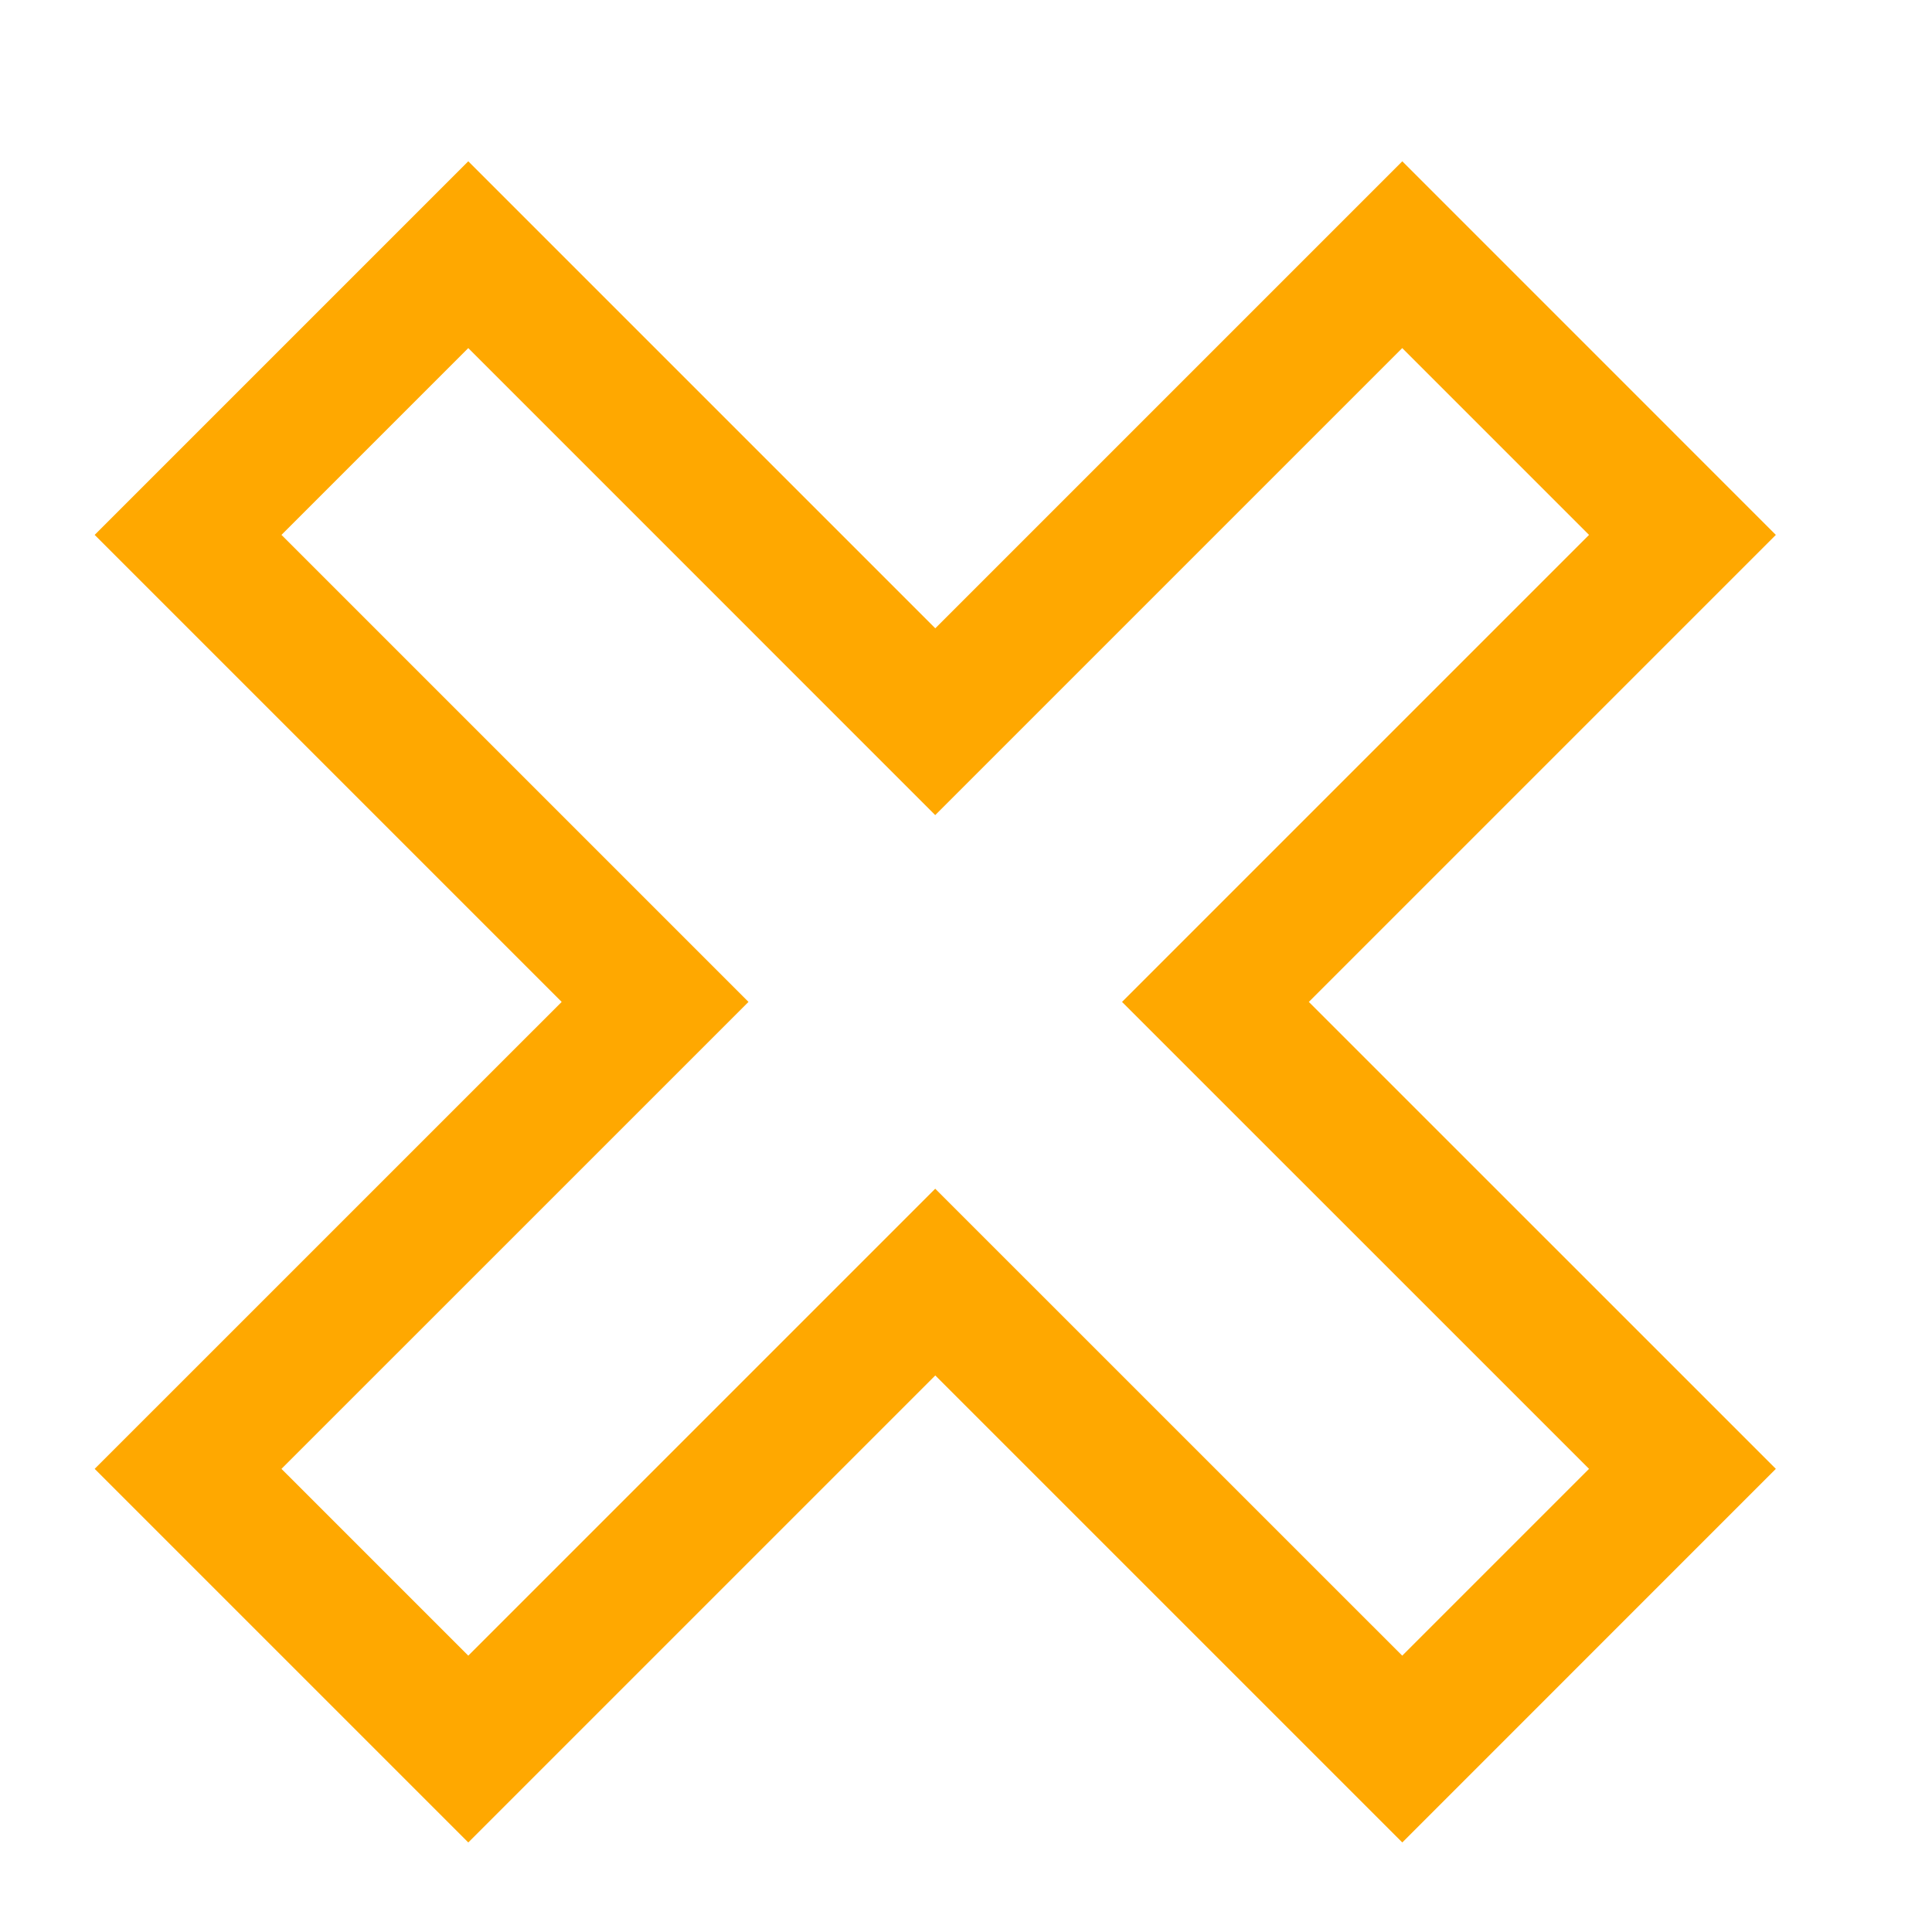 <svg id="close-button" width="29" height="29" viewBox="8 7 29 29" fill="none" xmlns="http://www.w3.org/2000/svg">
<g filter="url(#filter0_d)">
<path d="M22.039 15.431L29.049 8.421L34.656 14.029L27.646 21.039L34.656 28.048L29.049 33.656L22.039 26.646L15.029 33.656L9.421 28.048L16.431 21.039L9.421 14.029L15.029 8.421L22.039 15.431Z" fill="#FFA800"/>
<path d="M22.038 18.235L29.048 11.225L31.852 14.029L24.842 21.039L31.852 28.048L29.048 30.852L22.038 23.843L15.029 30.852L12.225 28.048L19.235 21.039L12.225 14.029L15.029 11.225L22.038 18.235Z" fill="white"/>
</g>
<defs>
<filter id="filter0_d" x="0.611" y="0.611" width="42.855" height="42.855" filterUnits="userSpaceOnUse" color-interpolation-filters="sRGB">
<feFlood flood-opacity="0" result="BackgroundImageFix"/>
<feColorMatrix in="SourceAlpha" type="matrix" values="0 0 0 0 0 0 0 0 0 0 0 0 0 0 0 0 0 0 127 0"/>
<feOffset dy="1"/>
<feGaussianBlur stdDeviation="0.9"/>
<feColorMatrix type="matrix" values="0 0 0 0 0 0 0 0 0 0 0 0 0 0 0 0 0 0 0.65 0"/>
<feBlend mode="normal" in2="BackgroundImageFix" result="effect1_dropShadow"/>
<feBlend mode="normal" in="SourceGraphic" in2="effect1_dropShadow" result="shape"/>
</filter>
</defs>
</svg>
